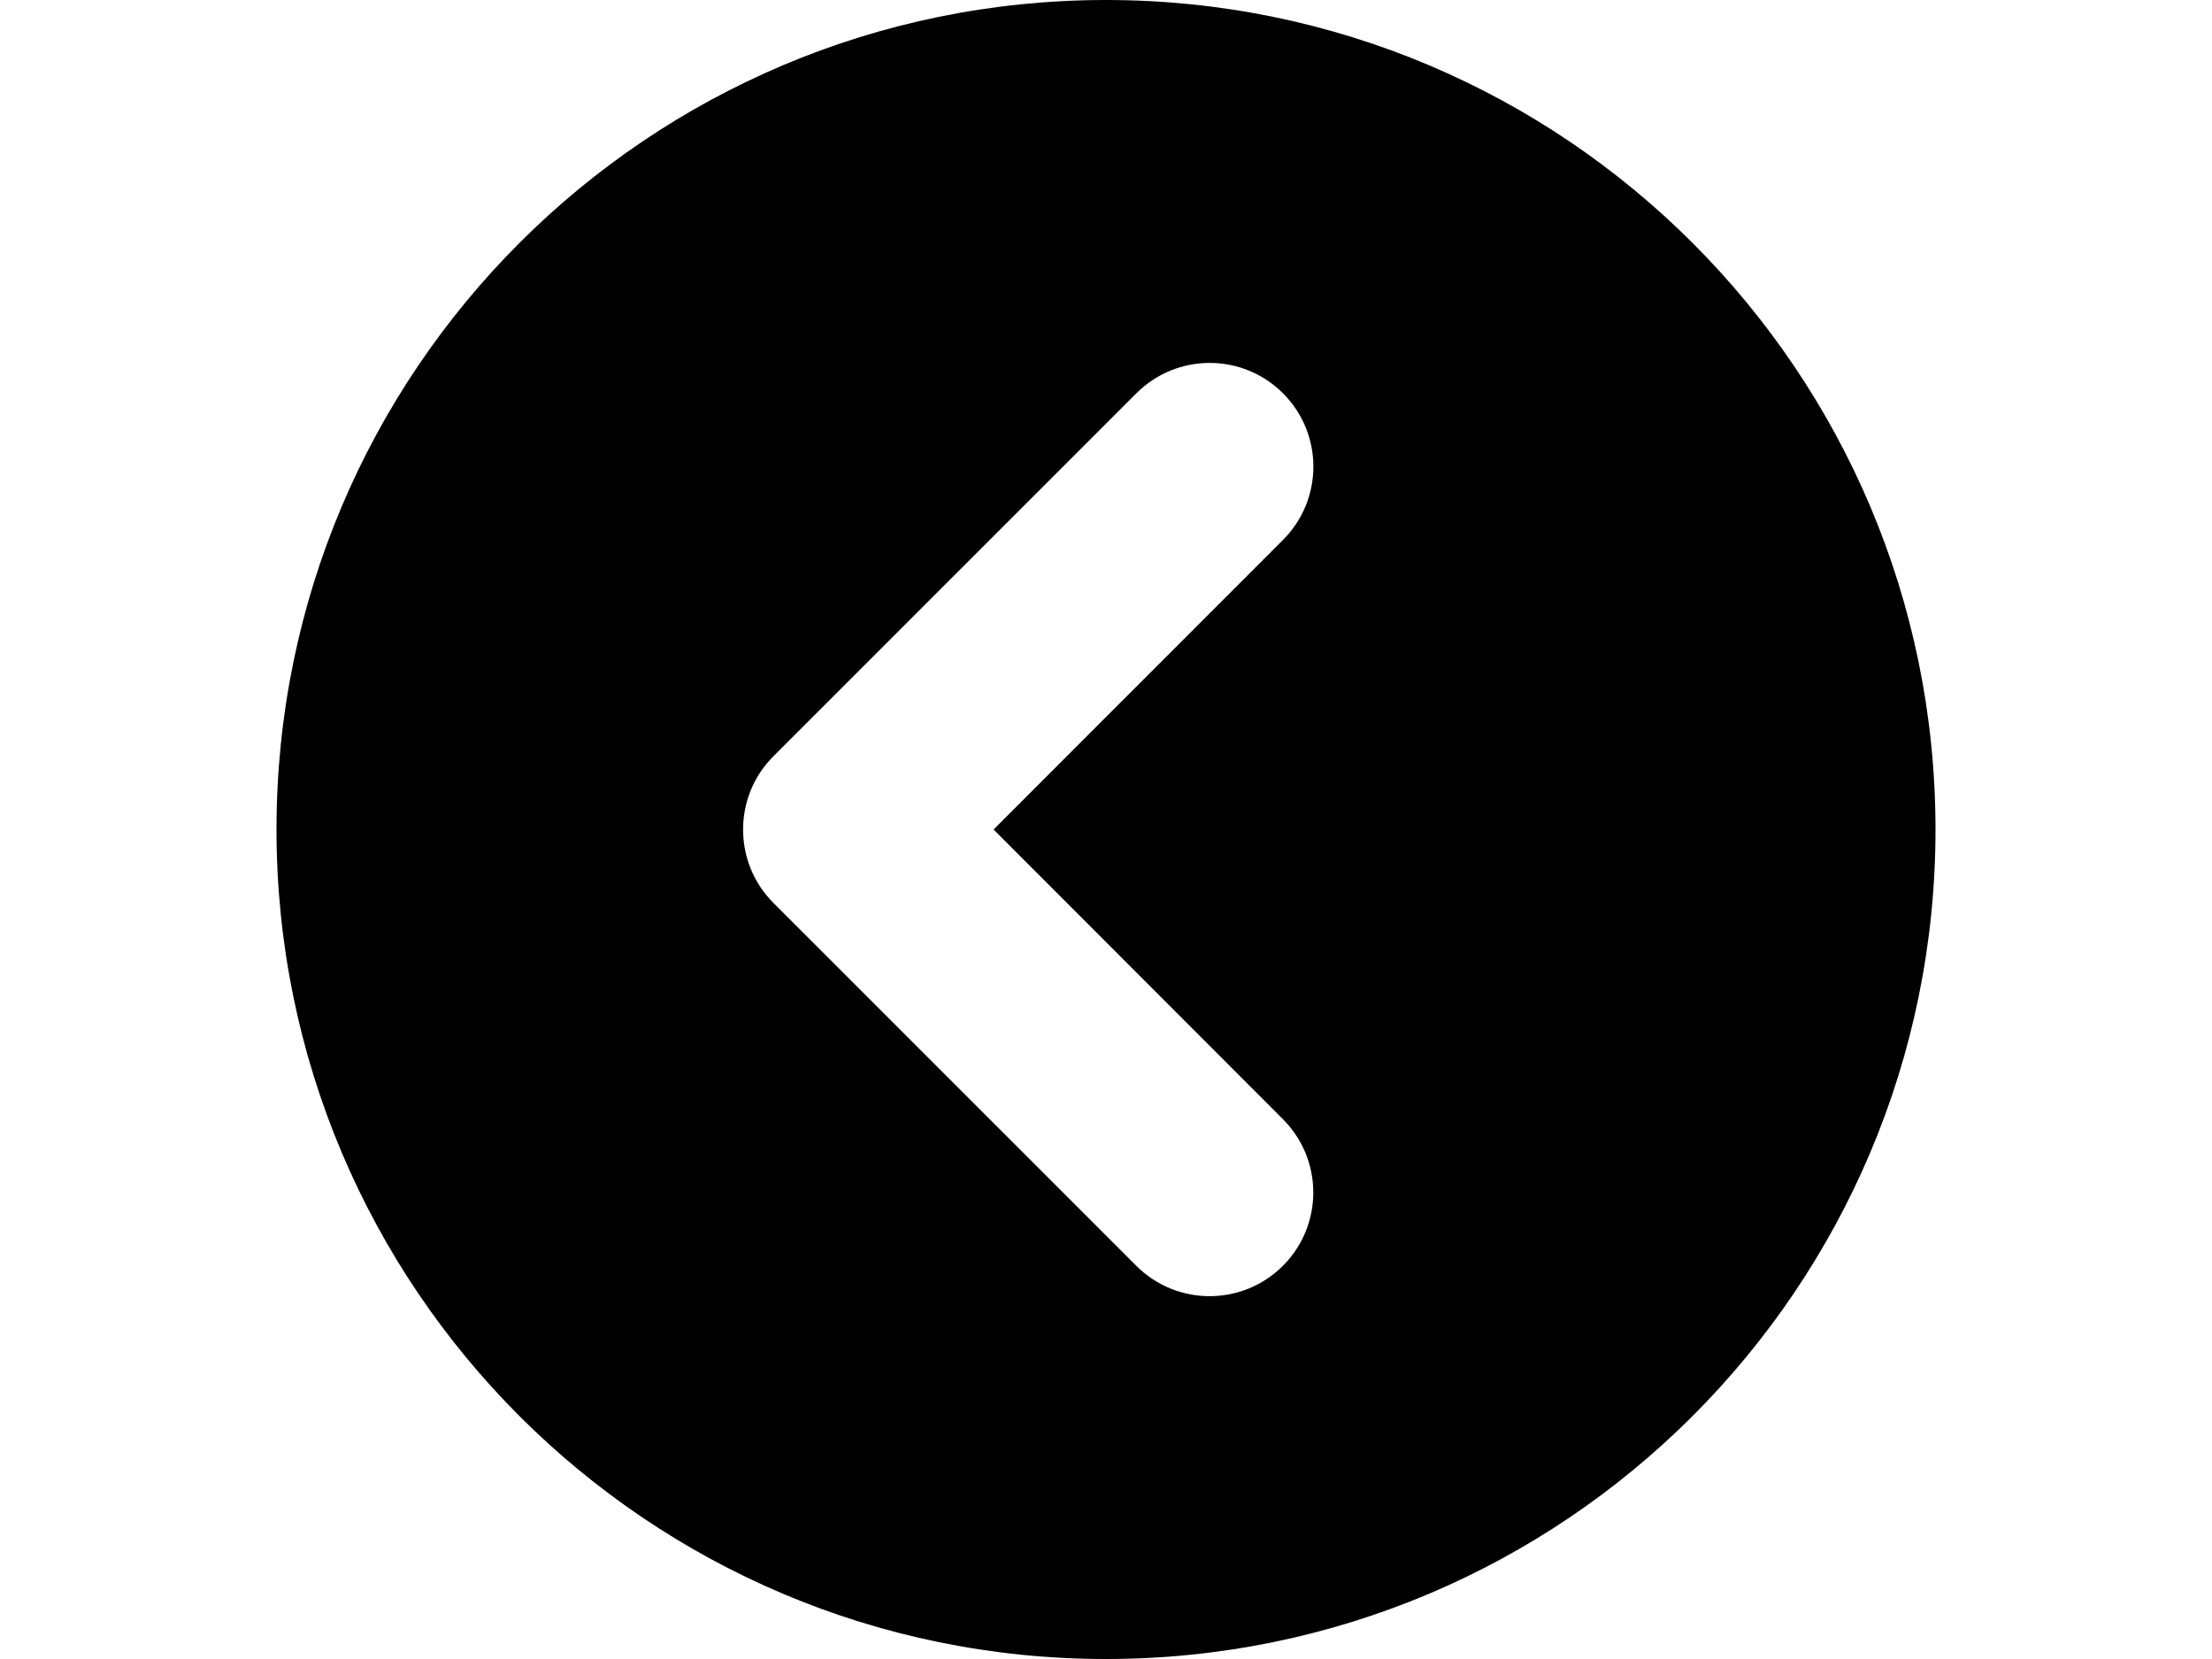 <?xml version="1.0" standalone="no"?>
<!DOCTYPE svg PUBLIC "-//W3C//DTD SVG 1.0//EN" "http://www.w3.org/TR/2001/REC-SVG-20010904/DTD/svg10.dtd">
<svg xmlns="http://www.w3.org/2000/svg" xmlns:xlink="http://www.w3.org/1999/xlink" id="body_1" width="1024" height="768">

<g transform="matrix(1.5 0 0 1.5 128 -0)">
    <path d="M256 0C 114.6 0 0 114.6 0 256C 0 397.4 114.6 512 256 512C 397.4 512 512 397.4 512 256C 512 114.6 397.4 0 256 0zM310.6 345.4C 323.1 357.9 323.1 378.15 310.6 390.65C 298.1 403.15 277.85 403.15 265.35 390.65L265.35 390.65L153.35 278.65C 147.1 272.4 144 264.2 144 256C 144 247.8 147.125 239.62 153.375 233.38L153.375 233.38L265.375 121.38C 277.875 108.88 298.125 108.88 310.625 121.38C 323.125 133.88 323.125 154.13 310.625 166.63L310.625 166.63L221.3 256L310.6 345.4z" stroke="none" fill="#000000" fill-rule="nonzero" />
</g>
</svg>